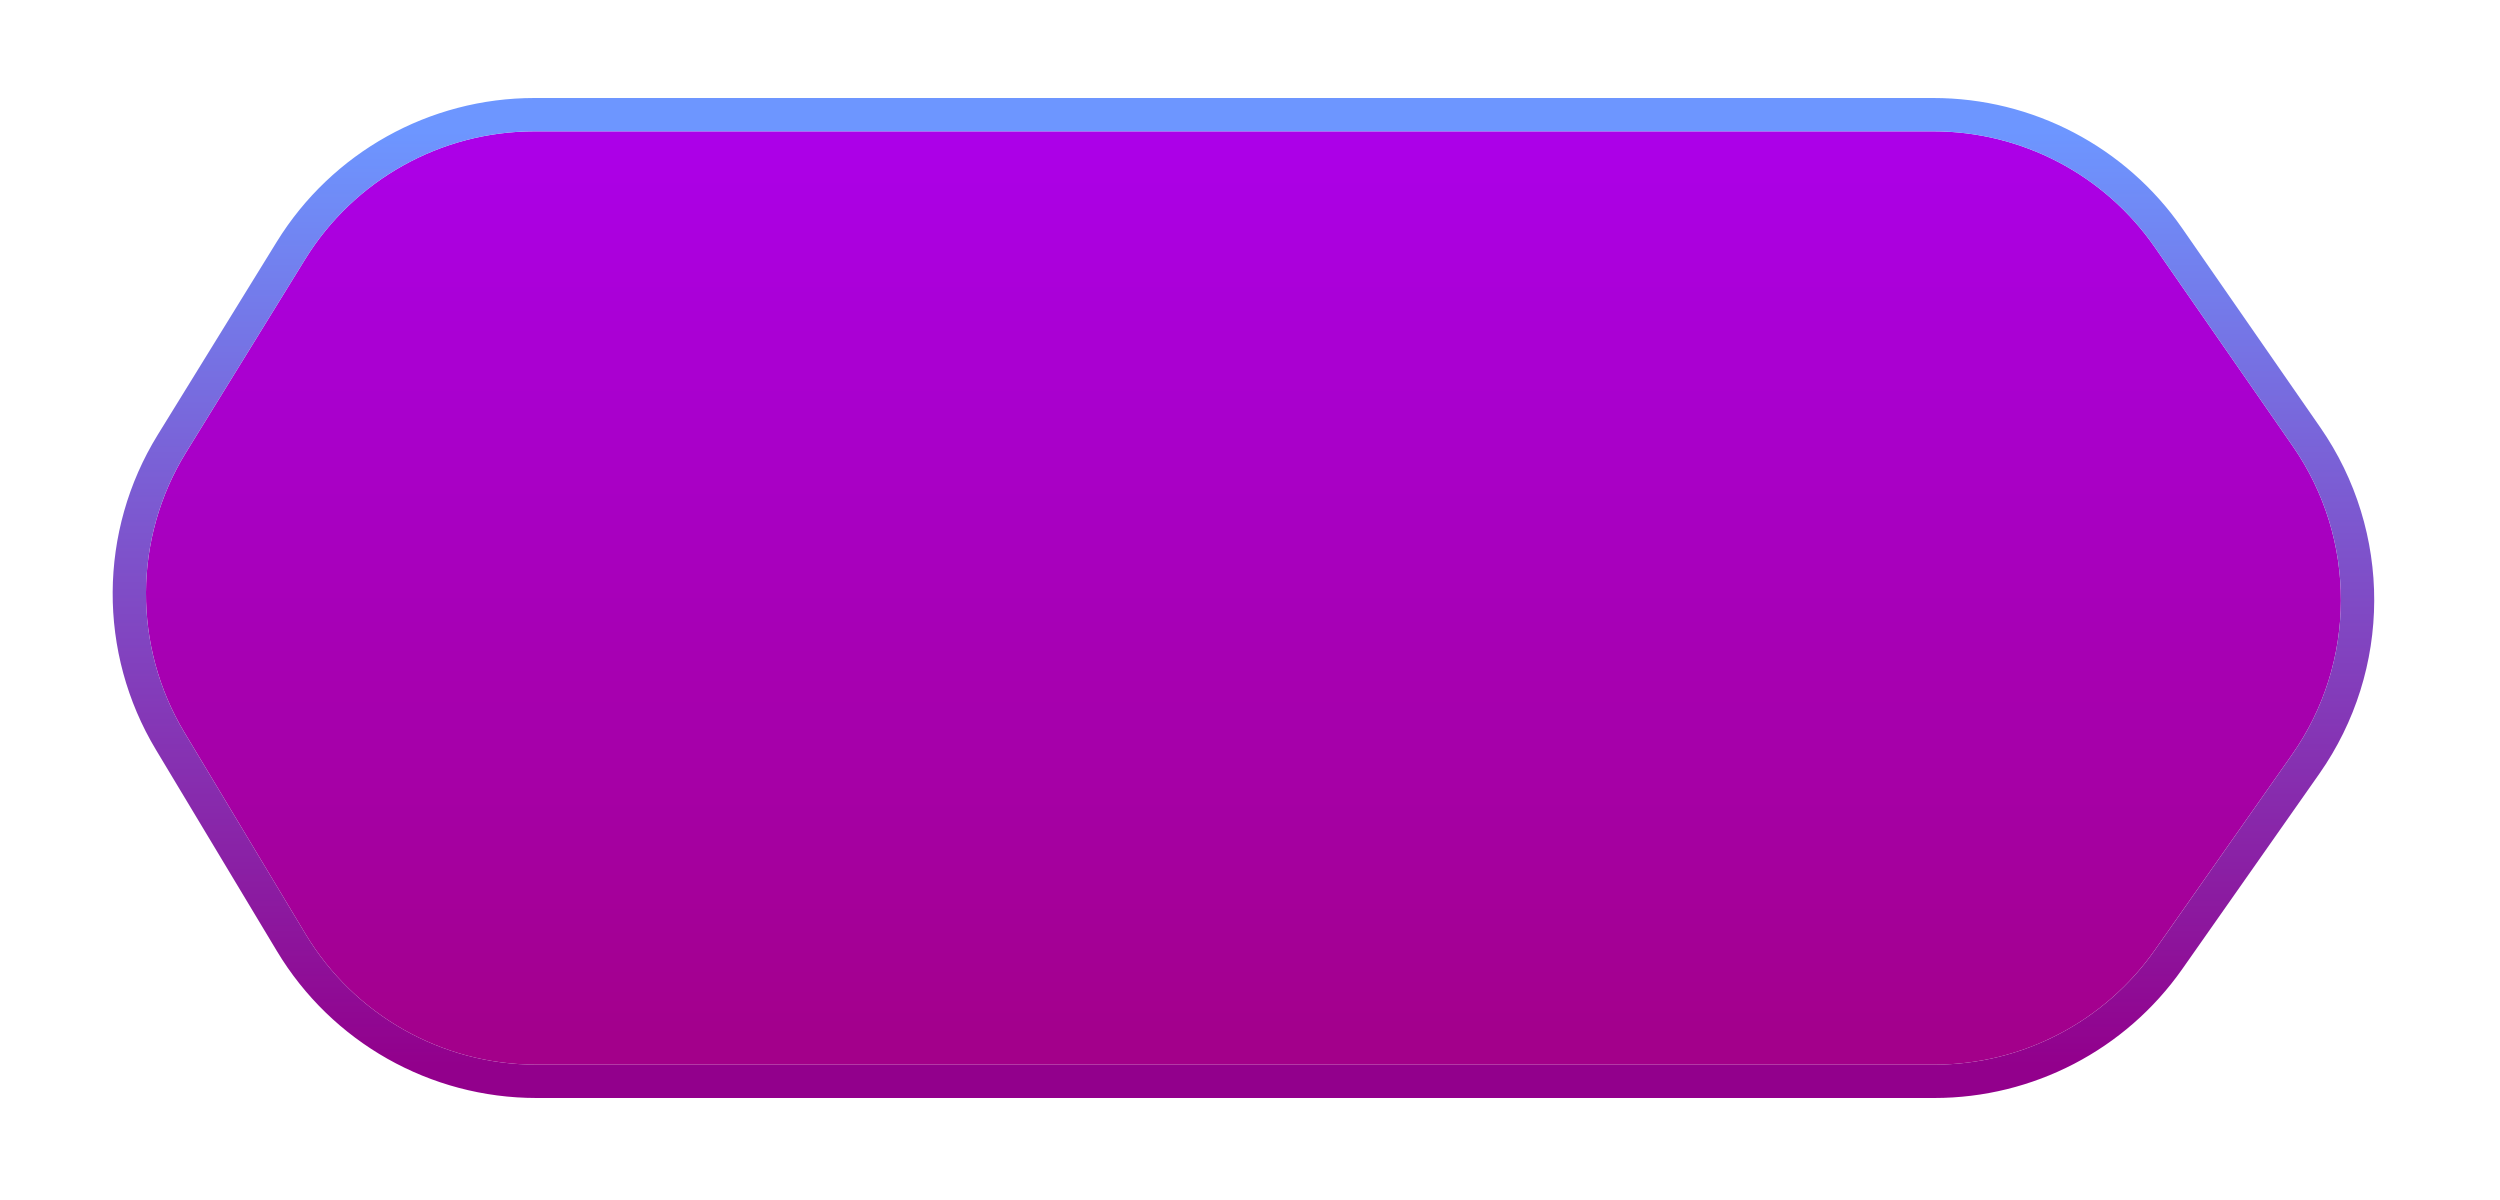 <svg width="75" height="36" viewBox="0 0 75 36" fill="none" xmlns="http://www.w3.org/2000/svg">
<g filter="url(#filter0_dii_8_341)">
<path d="M9.153 4.841C10.625 2.454 13.229 1 16.034 1H58C60.651 1 63.133 2.299 64.643 4.477L68.785 10.449C70.717 13.234 70.706 16.928 68.759 19.701L64.646 25.56C63.133 27.716 60.664 29 58.029 29H16.095C13.257 29 10.627 27.512 9.165 25.079L5.535 19.037C3.978 16.446 3.996 13.203 5.583 10.63L9.153 4.841Z" fill="url(#paint0_linear_8_341)"/>
<path d="M16.034 0.5C13.056 0.5 10.29 2.044 8.727 4.579L5.157 10.368C3.473 13.1 3.453 16.543 5.106 19.294L8.737 25.337C10.289 27.92 13.082 29.5 16.095 29.5H58.029C60.827 29.5 63.449 28.137 65.056 25.848L69.168 19.989C71.236 17.043 71.247 13.121 69.196 10.165L65.054 4.192C63.45 1.88 60.815 0.5 58 0.5H16.034Z" stroke="url(#paint1_linear_8_341)"/>
</g>
<defs>
<filter id="filter0_dii_8_341" x="0.44" y="-1.47" width="73.726" height="37.349" filterUnits="userSpaceOnUse" color-interpolation-filters="sRGB">
<feFlood flood-opacity="0" result="BackgroundImageFix"/>
<feColorMatrix in="SourceAlpha" type="matrix" values="0 0 0 0 0 0 0 0 0 0 0 0 0 0 0 0 0 0 127 0" result="hardAlpha"/>
<feOffset dy="2.94"/>
<feGaussianBlur stdDeviation="1.47"/>
<feComposite in2="hardAlpha" operator="out"/>
<feColorMatrix type="matrix" values="0 0 0 0 0.806 0 0 0 0 0 0 0 0 0 0.938 0 0 0 0.59 0"/>
<feBlend mode="normal" in2="BackgroundImageFix" result="effect1_dropShadow_8_341"/>
<feBlend mode="normal" in="SourceGraphic" in2="effect1_dropShadow_8_341" result="shape"/>
<feColorMatrix in="SourceAlpha" type="matrix" values="0 0 0 0 0 0 0 0 0 0 0 0 0 0 0 0 0 0 127 0" result="hardAlpha"/>
<feOffset dy="3.675"/>
<feGaussianBlur stdDeviation="1.102"/>
<feComposite in2="hardAlpha" operator="arithmetic" k2="-1" k3="1"/>
<feColorMatrix type="matrix" values="0 0 0 0 1 0 0 0 0 1 0 0 0 0 1 0 0 0 0.48 0"/>
<feBlend mode="normal" in2="shape" result="effect2_innerShadow_8_341"/>
<feColorMatrix in="SourceAlpha" type="matrix" values="0 0 0 0 0 0 0 0 0 0 0 0 0 0 0 0 0 0 127 0" result="hardAlpha"/>
<feOffset dy="-3.675"/>
<feGaussianBlur stdDeviation="0.735"/>
<feComposite in2="hardAlpha" operator="arithmetic" k2="-1" k3="1"/>
<feColorMatrix type="matrix" values="0 0 0 0 1 0 0 0 0 1 0 0 0 0 1 0 0 0 0.43 0"/>
<feBlend mode="normal" in2="effect2_innerShadow_8_341" result="effect3_innerShadow_8_341"/>
</filter>
<linearGradient id="paint0_linear_8_341" x1="36.877" y1="1" x2="36.877" y2="29" gradientUnits="userSpaceOnUse">
<stop stop-color="#AC00E9"/>
<stop offset="1" stop-color="#A30089"/>
</linearGradient>
<linearGradient id="paint1_linear_8_341" x1="37.5" y1="1" x2="37.5" y2="29" gradientUnits="userSpaceOnUse">
<stop stop-color="#6D96FF"/>
<stop offset="1" stop-color="#92008C"/>
</linearGradient>
</defs>
</svg>

